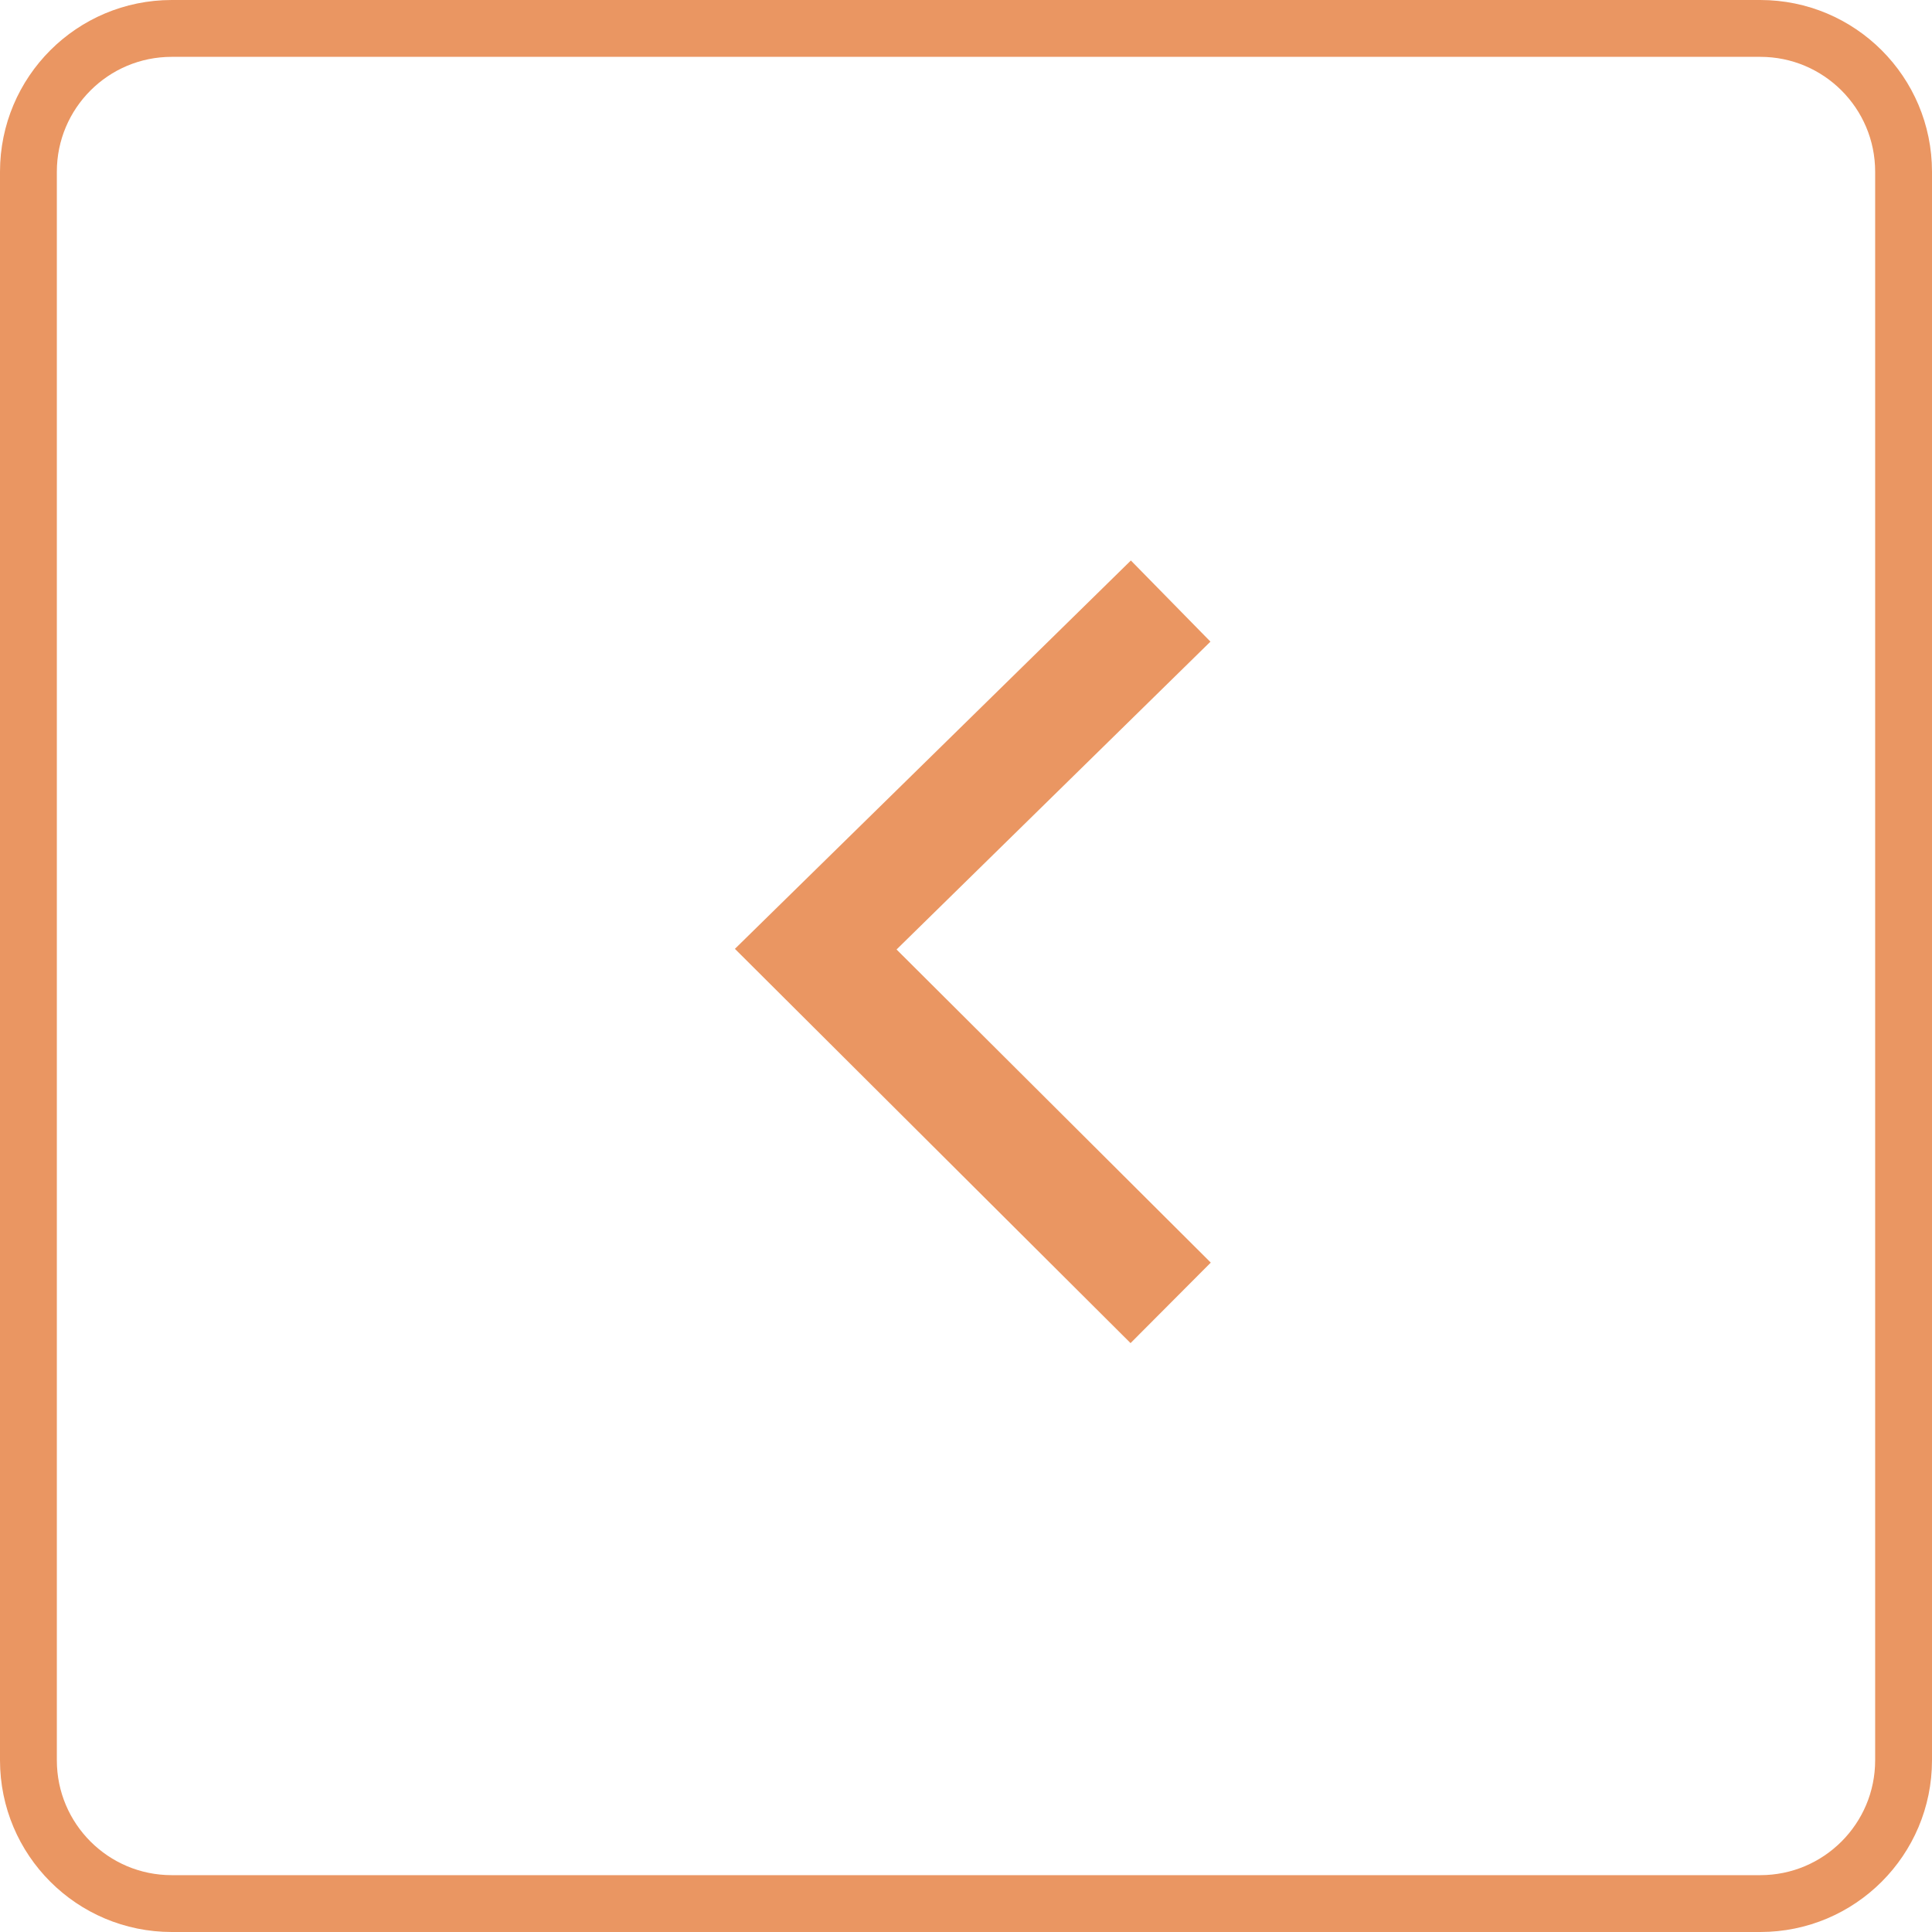 <svg width="45" height="45" viewBox="0 0 45 45" fill="none" xmlns="http://www.w3.org/2000/svg">
<path d="M0.662 4C0.662 2.156 2.156 0.662 4 0.662L41 0.662C42.844 0.662 44.338 2.156 44.338 4L44.338 41C44.338 42.844 42.844 44.338 41 44.338L4 44.338C2.156 44.338 0.662 42.844 0.662 41L0.662 4Z" stroke="#EA9662" stroke-width="1.324"/>
<path d="M27.267 14L19 22.108L27.267 30.346" stroke="#EA9662" stroke-width="2.647"/>
</svg>
